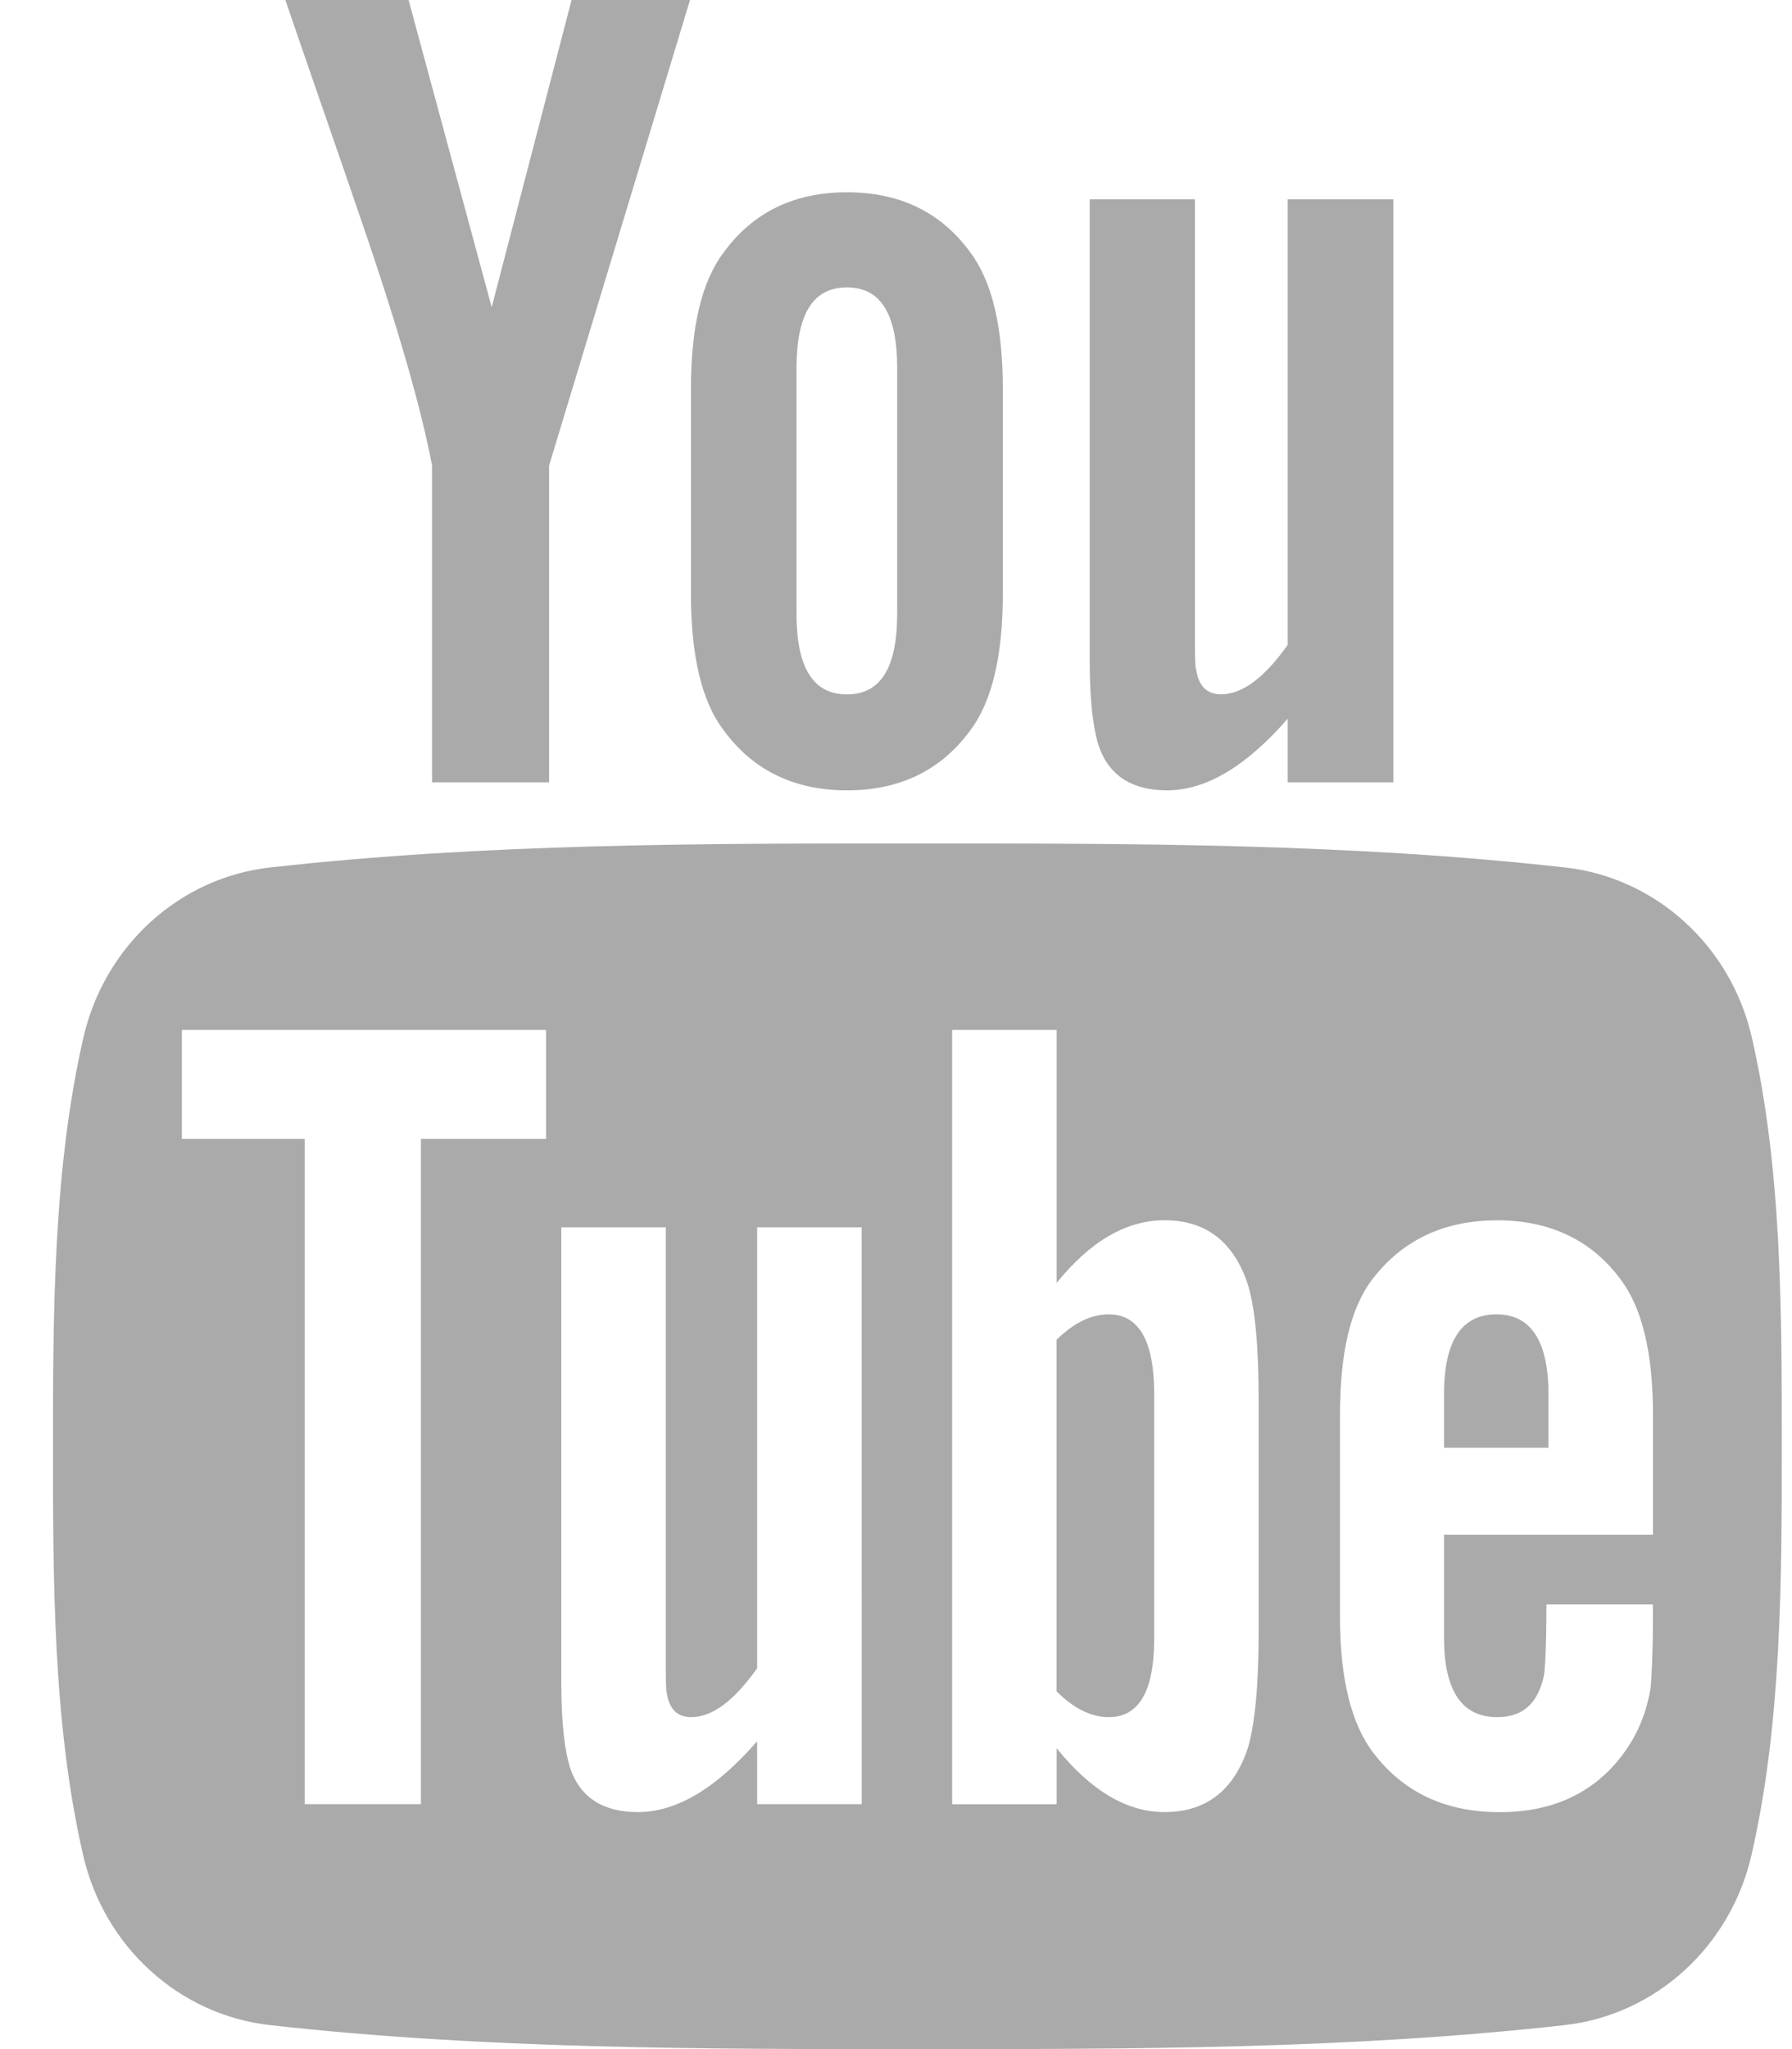 <svg width="21" height="24" viewBox="0 0 21 24" fill="none" xmlns="http://www.w3.org/2000/svg">
<path d="M20.529 12.15C20.282 11.073 19.4 10.278 18.339 10.16C15.828 9.879 13.284 9.878 10.754 9.879C8.222 9.878 5.679 9.879 3.167 10.16C2.107 10.278 1.226 11.073 0.978 12.15C0.625 13.685 0.621 15.36 0.621 16.939C0.621 18.519 0.621 20.194 0.974 21.728C1.221 22.805 2.102 23.6 3.163 23.719C5.675 24 8.218 24.001 10.749 24C13.281 24.001 15.823 24 18.336 23.719C19.396 23.6 20.277 22.805 20.525 21.728C20.878 20.194 20.88 18.519 20.88 16.939C20.88 15.359 20.882 13.685 20.529 12.15ZM6.399 13.34H4.933V21.131H3.571V13.34H2.131V12.063H6.399V13.34ZM10.099 21.131H8.873V20.394C8.387 20.952 7.925 21.224 7.474 21.224C7.08 21.224 6.808 21.064 6.686 20.722C6.619 20.518 6.578 20.195 6.578 19.718V14.375H7.802V19.349C7.802 19.636 7.802 19.785 7.813 19.826C7.842 20.016 7.935 20.112 8.099 20.112C8.345 20.112 8.602 19.923 8.873 19.539V14.375H10.098L10.099 21.131ZM14.75 19.104C14.75 19.728 14.708 20.179 14.626 20.465C14.462 20.968 14.135 21.224 13.648 21.224C13.212 21.224 12.792 20.982 12.383 20.477V21.132H11.158V12.063H12.383V15.025C12.778 14.538 13.198 14.292 13.648 14.292C14.135 14.292 14.463 14.548 14.626 15.054C14.708 15.326 14.75 15.773 14.75 16.413V19.104ZM19.37 17.976H16.922V19.174C16.922 19.799 17.126 20.112 17.547 20.112C17.849 20.112 18.024 19.948 18.094 19.621C18.105 19.554 18.122 19.282 18.122 18.791H19.37V18.97C19.37 19.364 19.355 19.636 19.344 19.759C19.303 20.03 19.207 20.276 19.058 20.492C18.719 20.983 18.217 21.225 17.578 21.225C16.937 21.225 16.45 20.994 16.096 20.533C15.836 20.195 15.703 19.662 15.703 18.944V16.577C15.703 15.855 15.821 15.327 16.081 14.985C16.435 14.523 16.922 14.293 17.547 14.293C18.162 14.293 18.649 14.523 18.992 14.985C19.248 15.327 19.371 15.855 19.371 16.577V17.976H19.37Z" fill="#AAAAAA"/>
<path d="M17.536 15.394C17.127 15.394 16.922 15.707 16.922 16.331V16.957H18.146V16.331C18.146 15.707 17.941 15.394 17.536 15.394Z" fill="#AAAAAA"/>
<path d="M12.993 15.394C12.791 15.394 12.587 15.49 12.382 15.692V19.81C12.587 20.015 12.791 20.112 12.993 20.112C13.346 20.112 13.525 19.81 13.525 19.2V16.316C13.525 15.707 13.346 15.394 12.993 15.394Z" fill="#AAAAAA"/>
<path d="M13.677 9.257C14.128 9.257 14.598 8.982 15.09 8.418V9.163H16.328V2.334H15.09V7.553C14.816 7.941 14.556 8.132 14.309 8.132C14.143 8.132 14.046 8.035 14.018 7.843C14.003 7.802 14.003 7.652 14.003 7.362V2.334H12.77V7.734C12.77 8.216 12.811 8.542 12.88 8.749C13.004 9.095 13.278 9.257 13.677 9.257Z" fill="#AAAAAA"/>
<path d="M5.063 5.452V9.163H6.435V5.452L8.086 0H6.698L5.762 3.598L4.788 0H3.344C3.634 0.849 3.934 1.703 4.224 2.553C4.664 3.831 4.939 4.794 5.063 5.452Z" fill="#AAAAAA"/>
<path d="M9.925 9.257C10.544 9.257 11.026 9.023 11.368 8.558C11.627 8.216 11.752 7.678 11.752 6.952V4.561C11.752 3.831 11.628 3.297 11.368 2.952C11.026 2.485 10.545 2.252 9.925 2.252C9.308 2.252 8.826 2.485 8.484 2.952C8.221 3.297 8.097 3.831 8.097 4.561V6.952C8.097 7.678 8.221 8.216 8.484 8.558C8.826 9.023 9.308 9.257 9.925 9.257ZM9.334 4.313C9.334 3.681 9.526 3.366 9.925 3.366C10.323 3.366 10.514 3.681 10.514 4.313V7.185C10.514 7.817 10.323 8.133 9.925 8.133C9.526 8.133 9.334 7.817 9.334 7.185V4.313Z" fill="#AAAAAA"/>
</svg>
